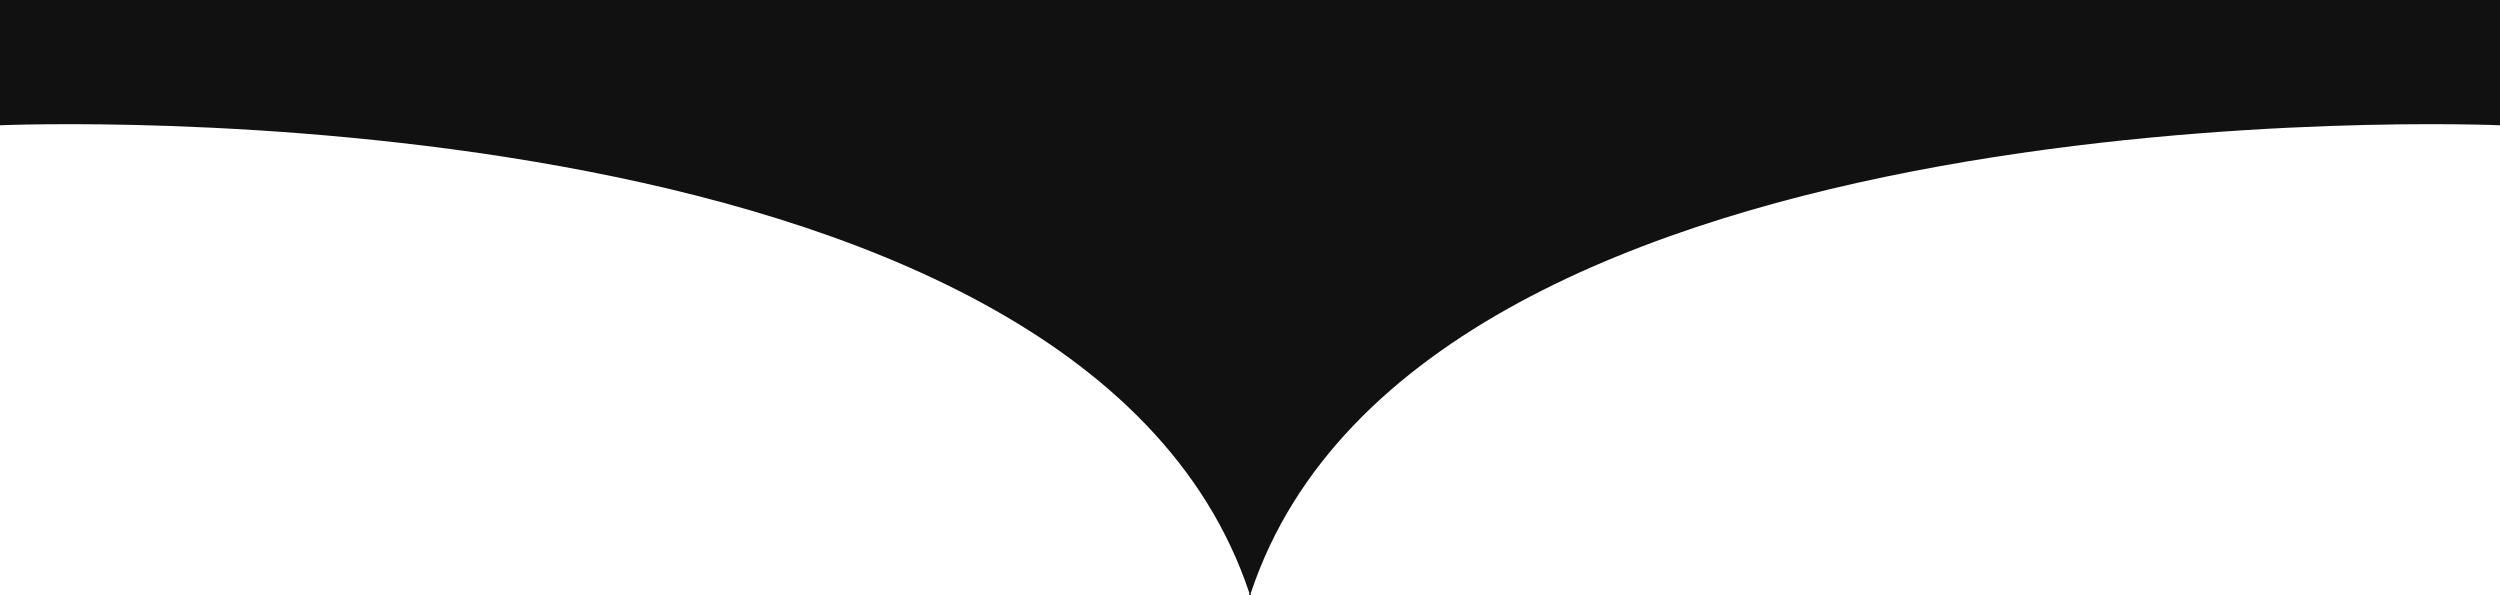 <?xml version="1.0" encoding="utf-8"?>
<!-- Generator: Adobe Illustrator 19.0.0, SVG Export Plug-In . SVG Version: 6.00 Build 0)  -->
<svg version="1.1" id="Layer_1" xmlns="http://www.w3.org/2000/svg" xmlns:xlink="http://www.w3.org/1999/xlink" x="0px" y="0px"
	 viewBox="0 0 1364.9 324.9" style="enable-background:new 0 0 1364.9 324.9;" xml:space="preserve">
<style type="text/css">
	.st0{fill:#111111;}
</style>
<path id="XMLID_102_" d="M682.5,324.9c-0.2,0.5-0.3,0.9-0.5,1.4v-2.8C682.2,324,682.3,324.4,682.5,324.9z"/>
<path id="XMLID_98_" class="st0" d="M0,0v68.4c0,0,588.2-25.5,682,255.1c0.2,0.5,0.3,0.9,0.5,1.4c0.2-0.5,0.3-0.9,0.5-1.4
	c93.8-280.6,682-255.1,682-255.1V0H0z"/>
<path id="XMLID_101_" d="M682.9,323.5v2.8c-0.2-0.5-0.3-0.9-0.5-1.4C682.6,324.4,682.8,324,682.9,323.5z"/>
</svg>
